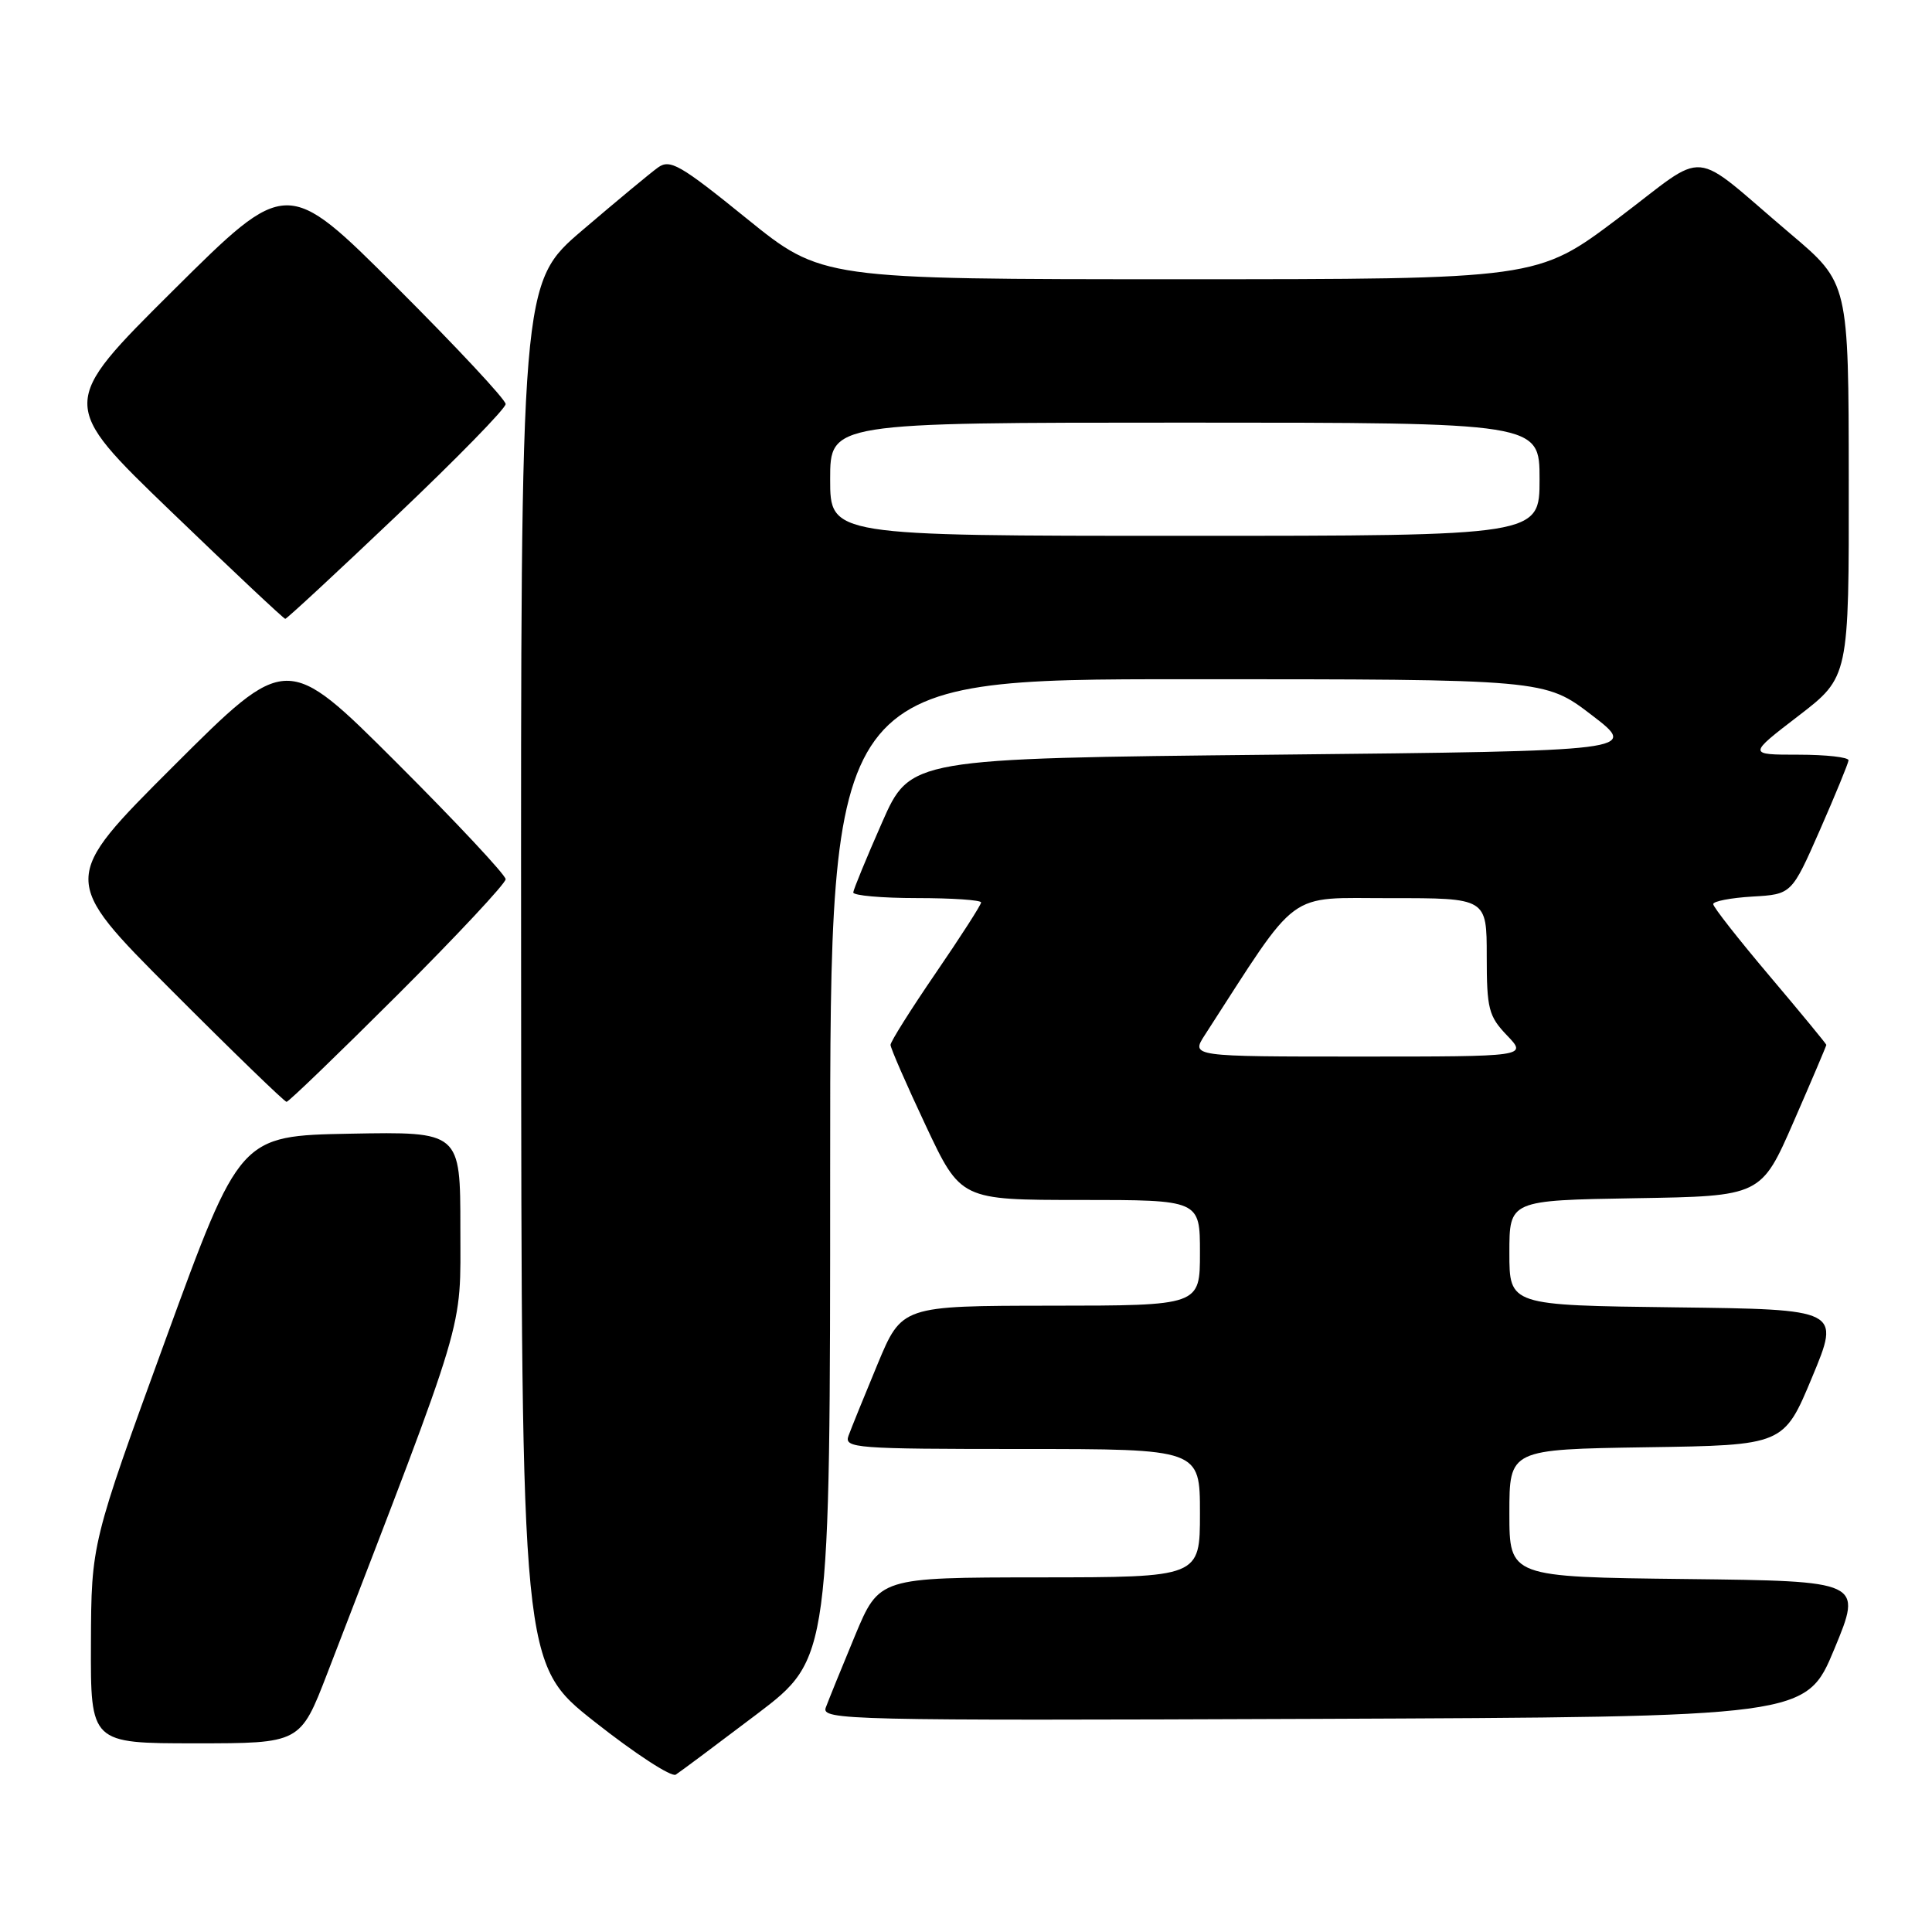 <?xml version="1.0" encoding="UTF-8" standalone="no"?>
<!DOCTYPE svg PUBLIC "-//W3C//DTD SVG 1.1//EN" "http://www.w3.org/Graphics/SVG/1.1/DTD/svg11.dtd" >
<svg xmlns="http://www.w3.org/2000/svg" xmlns:xlink="http://www.w3.org/1999/xlink" version="1.1" viewBox="0 0 256 256">
 <g >
 <path fill="currentColor"
d=" M 100.29 227.13 C 110.00 219.76 110.00 219.76 110.00 154.88 C 110.00 90.00 110.00 90.00 157.35 90.00 C 204.70 90.00 204.70 90.00 210.91 94.75 C 217.11 99.50 217.11 99.50 168.86 100.00 C 120.61 100.50 120.61 100.50 116.87 109.00 C 114.81 113.67 113.10 117.84 113.06 118.25 C 113.03 118.66 116.83 119.00 121.50 119.00 C 126.17 119.00 130.00 119.26 130.00 119.58 C 130.00 119.90 127.30 124.10 124.00 128.92 C 120.70 133.74 118.00 138.03 118.00 138.45 C 118.00 138.88 120.09 143.67 122.65 149.11 C 127.30 159.00 127.30 159.00 143.15 159.00 C 159.00 159.00 159.00 159.00 159.00 166.00 C 159.00 173.00 159.00 173.00 139.25 173.01 C 119.50 173.03 119.50 173.03 116.28 180.76 C 114.51 185.02 112.78 189.29 112.43 190.25 C 111.83 191.89 113.33 192.00 135.39 192.00 C 159.00 192.00 159.00 192.00 159.00 200.50 C 159.00 209.00 159.00 209.00 137.75 209.01 C 116.50 209.03 116.50 209.03 113.28 216.76 C 111.51 221.02 109.78 225.29 109.42 226.26 C 108.81 227.92 112.15 228.00 174.05 227.76 C 239.32 227.50 239.32 227.50 243.06 218.50 C 246.79 209.50 246.79 209.50 223.40 209.23 C 200.00 208.96 200.00 208.96 200.00 200.50 C 200.00 192.05 200.00 192.05 218.18 191.77 C 236.36 191.50 236.36 191.50 240.11 182.50 C 243.86 173.50 243.86 173.50 221.93 173.23 C 200.00 172.96 200.00 172.96 200.00 166.01 C 200.00 159.05 200.00 159.05 216.68 158.77 C 233.36 158.50 233.36 158.50 237.68 148.60 C 240.06 143.15 242.00 138.58 242.00 138.45 C 242.00 138.33 238.63 134.23 234.51 129.36 C 230.39 124.49 227.01 120.19 227.01 119.80 C 227.00 119.42 229.34 118.97 232.20 118.80 C 237.40 118.50 237.40 118.50 241.14 110.00 C 243.19 105.33 244.90 101.16 244.94 100.75 C 244.97 100.34 241.99 100.00 238.30 100.00 C 231.60 100.00 231.60 100.00 238.30 94.86 C 245.00 89.71 245.00 89.71 244.97 63.61 C 244.95 37.50 244.95 37.50 237.27 31.00 C 223.62 19.44 226.65 19.71 214.38 28.95 C 203.69 37.00 203.69 37.00 156.28 37.00 C 108.88 37.00 108.88 37.00 98.93 28.95 C 90.13 21.82 88.78 21.04 87.18 22.20 C 86.19 22.91 81.69 26.65 77.19 30.49 C 69.00 37.48 69.00 37.48 69.05 128.99 C 69.10 220.50 69.10 220.50 78.80 228.15 C 84.13 232.36 88.97 235.51 89.54 235.15 C 90.11 234.79 94.94 231.18 100.29 227.13 Z  M 43.36 221.75 C 62.04 173.27 61.00 176.73 61.00 162.74 C 61.00 149.95 61.00 149.95 46.39 150.22 C 31.79 150.50 31.79 150.50 21.94 177.50 C 12.10 204.50 12.10 204.50 12.05 217.75 C 12.00 231.00 12.00 231.00 25.90 231.00 C 39.79 231.00 39.79 231.00 43.36 221.75 Z  M 52.74 131.76 C 60.58 123.93 67.00 117.06 67.00 116.50 C 67.00 115.94 60.47 108.96 52.50 101.00 C 38.00 86.53 38.00 86.53 23.00 101.50 C 8.00 116.48 8.00 116.48 22.74 131.24 C 30.84 139.36 37.70 146.00 37.97 146.00 C 38.25 146.00 44.89 139.59 52.74 131.76 Z  M 52.58 68.30 C 60.51 60.77 67.00 54.13 67.00 53.54 C 67.00 52.95 60.47 45.96 52.50 38.00 C 38.00 23.53 38.00 23.53 22.92 38.51 C 7.84 53.50 7.84 53.50 22.64 67.75 C 30.78 75.59 37.60 82.00 37.80 82.00 C 38.00 82.00 44.65 75.84 52.58 68.30 Z  M 159.65 137.14 C 172.35 117.49 170.26 119.03 184.25 119.01 C 197.00 119.00 197.00 119.00 197.00 126.70 C 197.00 133.68 197.25 134.65 199.69 137.20 C 202.37 140.00 202.37 140.00 180.09 140.00 C 157.80 140.00 157.80 140.00 159.65 137.14 Z  M 110.00 63.50 C 110.00 56.00 110.00 56.00 157.00 56.00 C 204.00 56.00 204.00 56.00 204.00 63.50 C 204.00 71.00 204.00 71.00 157.00 71.00 C 110.00 71.00 110.00 71.00 110.00 63.50 Z "/>
</g>
</svg>